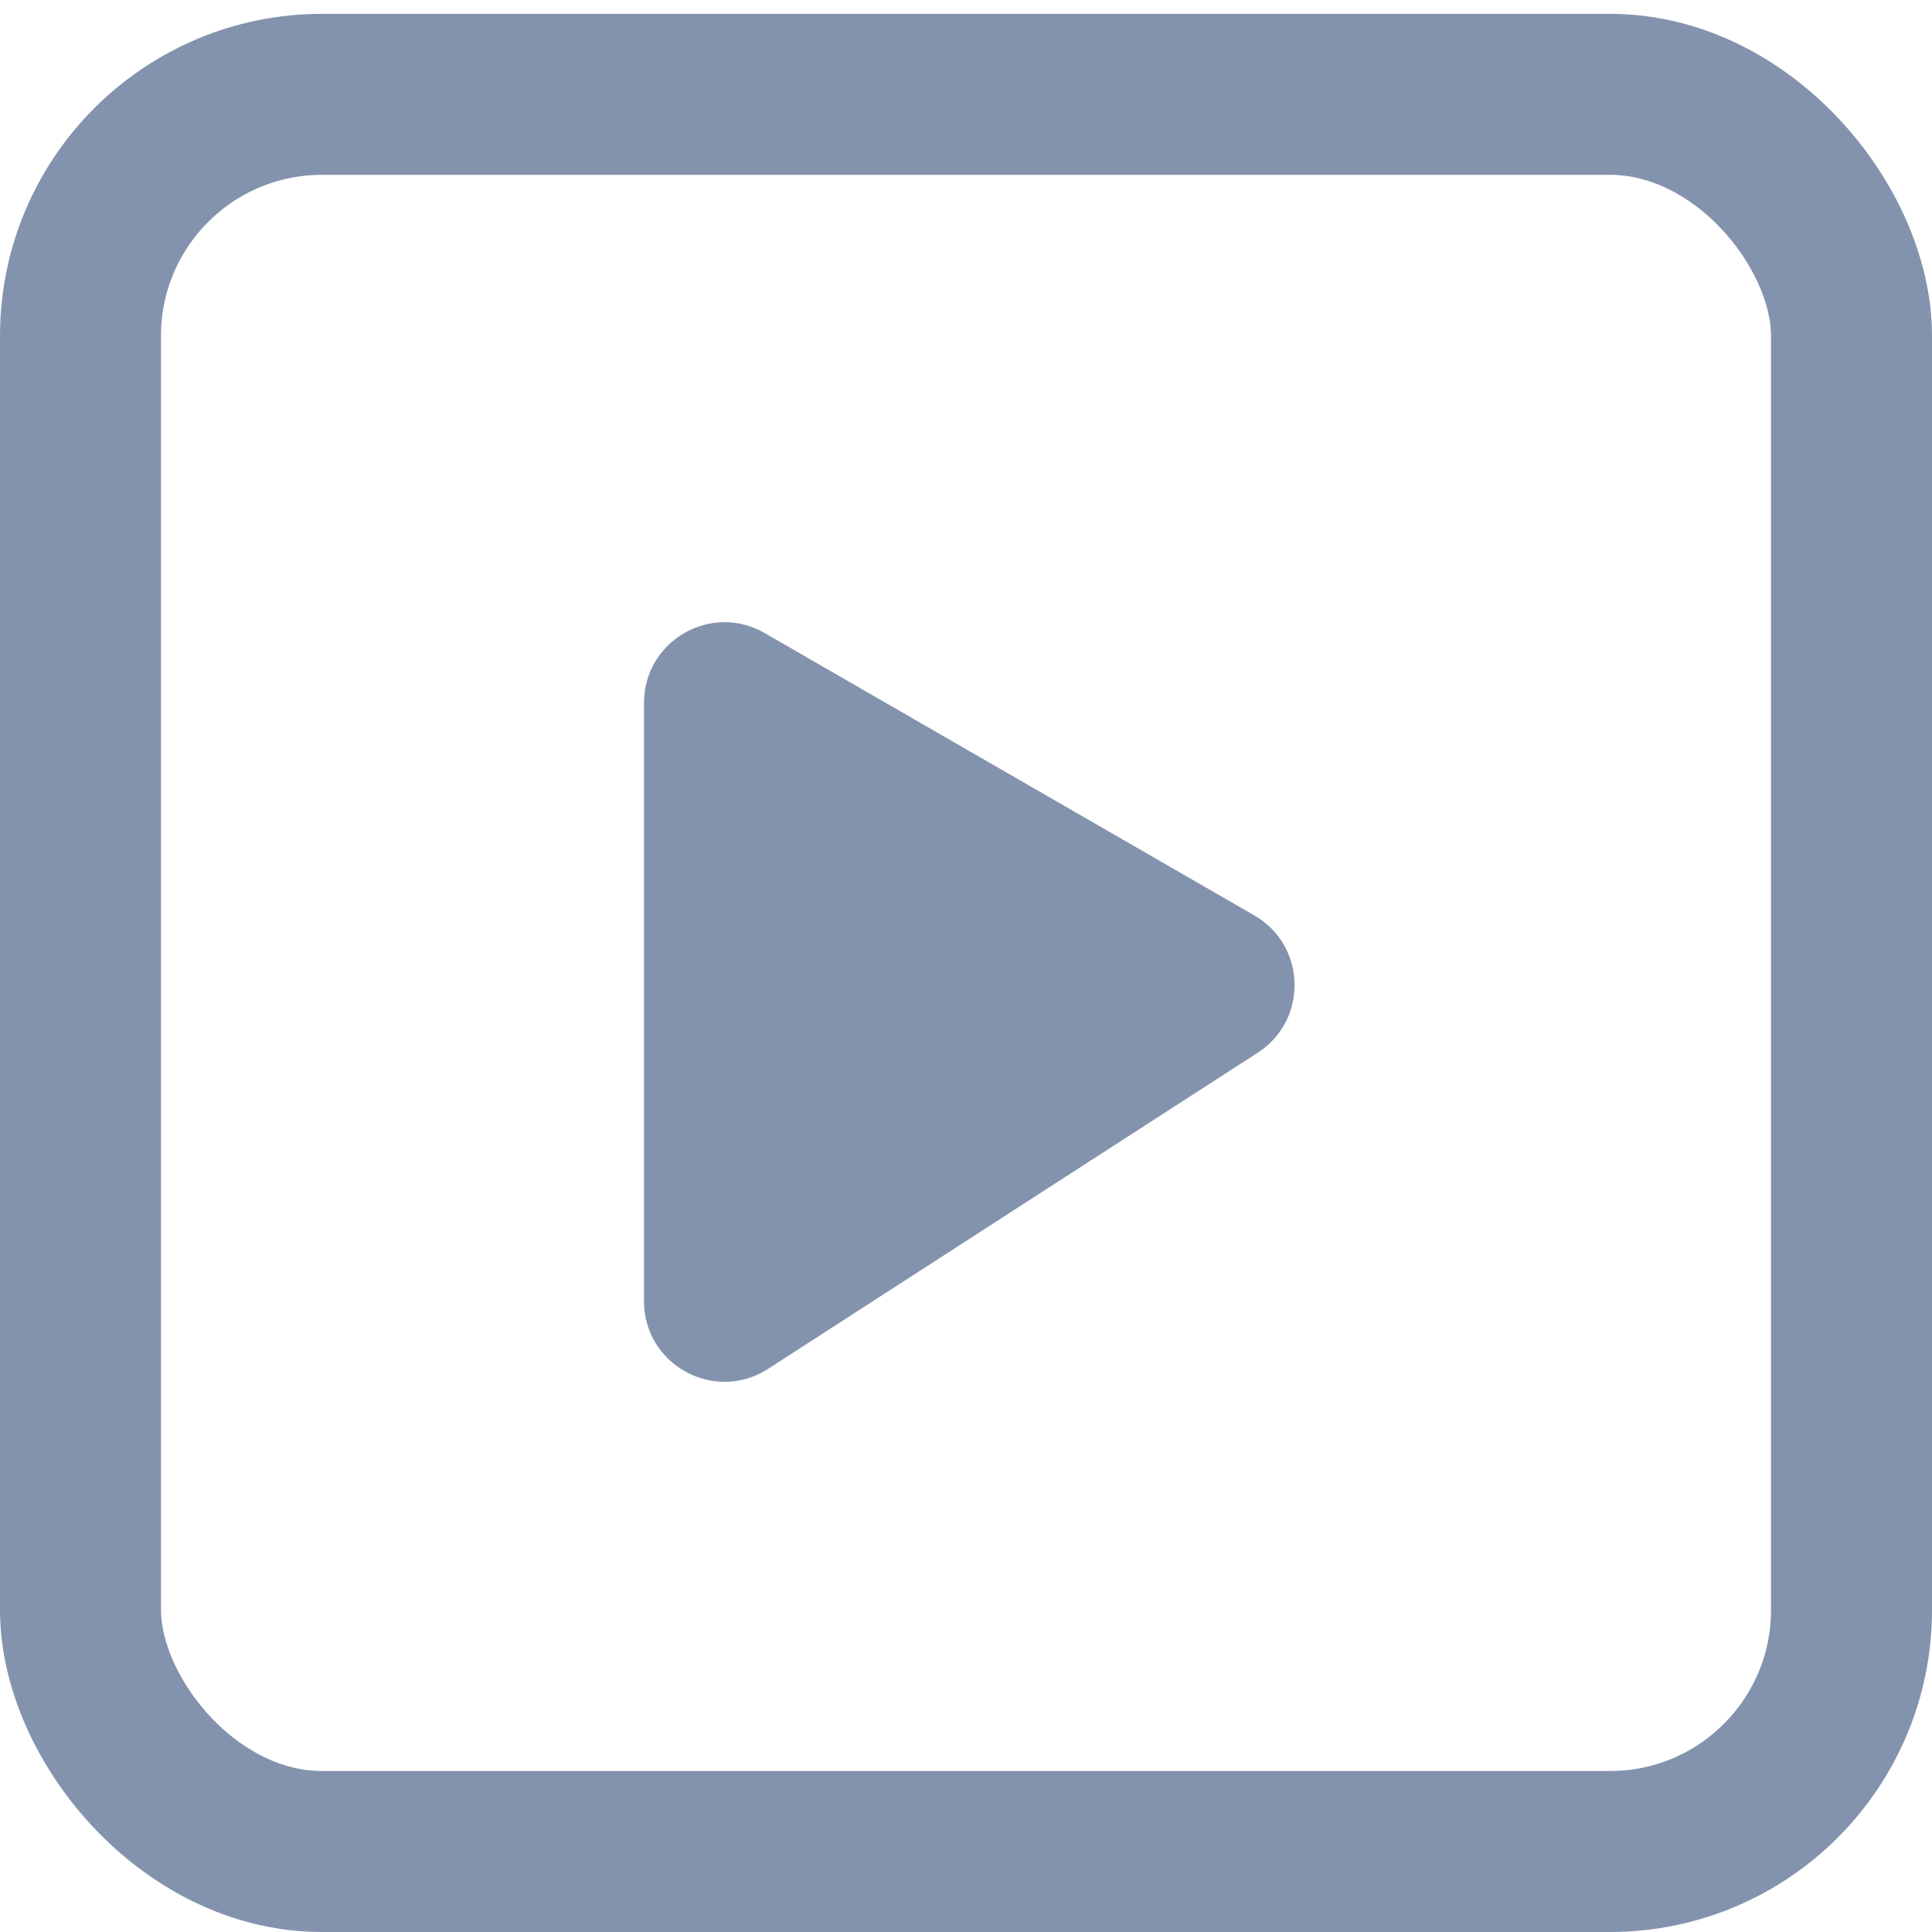 <svg width="24" height="24" viewBox="0 0 24 24" fill="none" xmlns="http://www.w3.org/2000/svg">
<rect x="1" y="1.172" width="22" height="21.828" rx="3" stroke="#8493AD" stroke-width="2"/>
<path d="M8 16.164V8.731C8 7.961 8.833 7.48 9.499 7.864L15.581 11.371C16.229 11.744 16.253 12.671 15.624 13.077L9.542 17.004C8.877 17.434 8 16.956 8 16.164Z" fill="#8493AD"/>
</svg>
